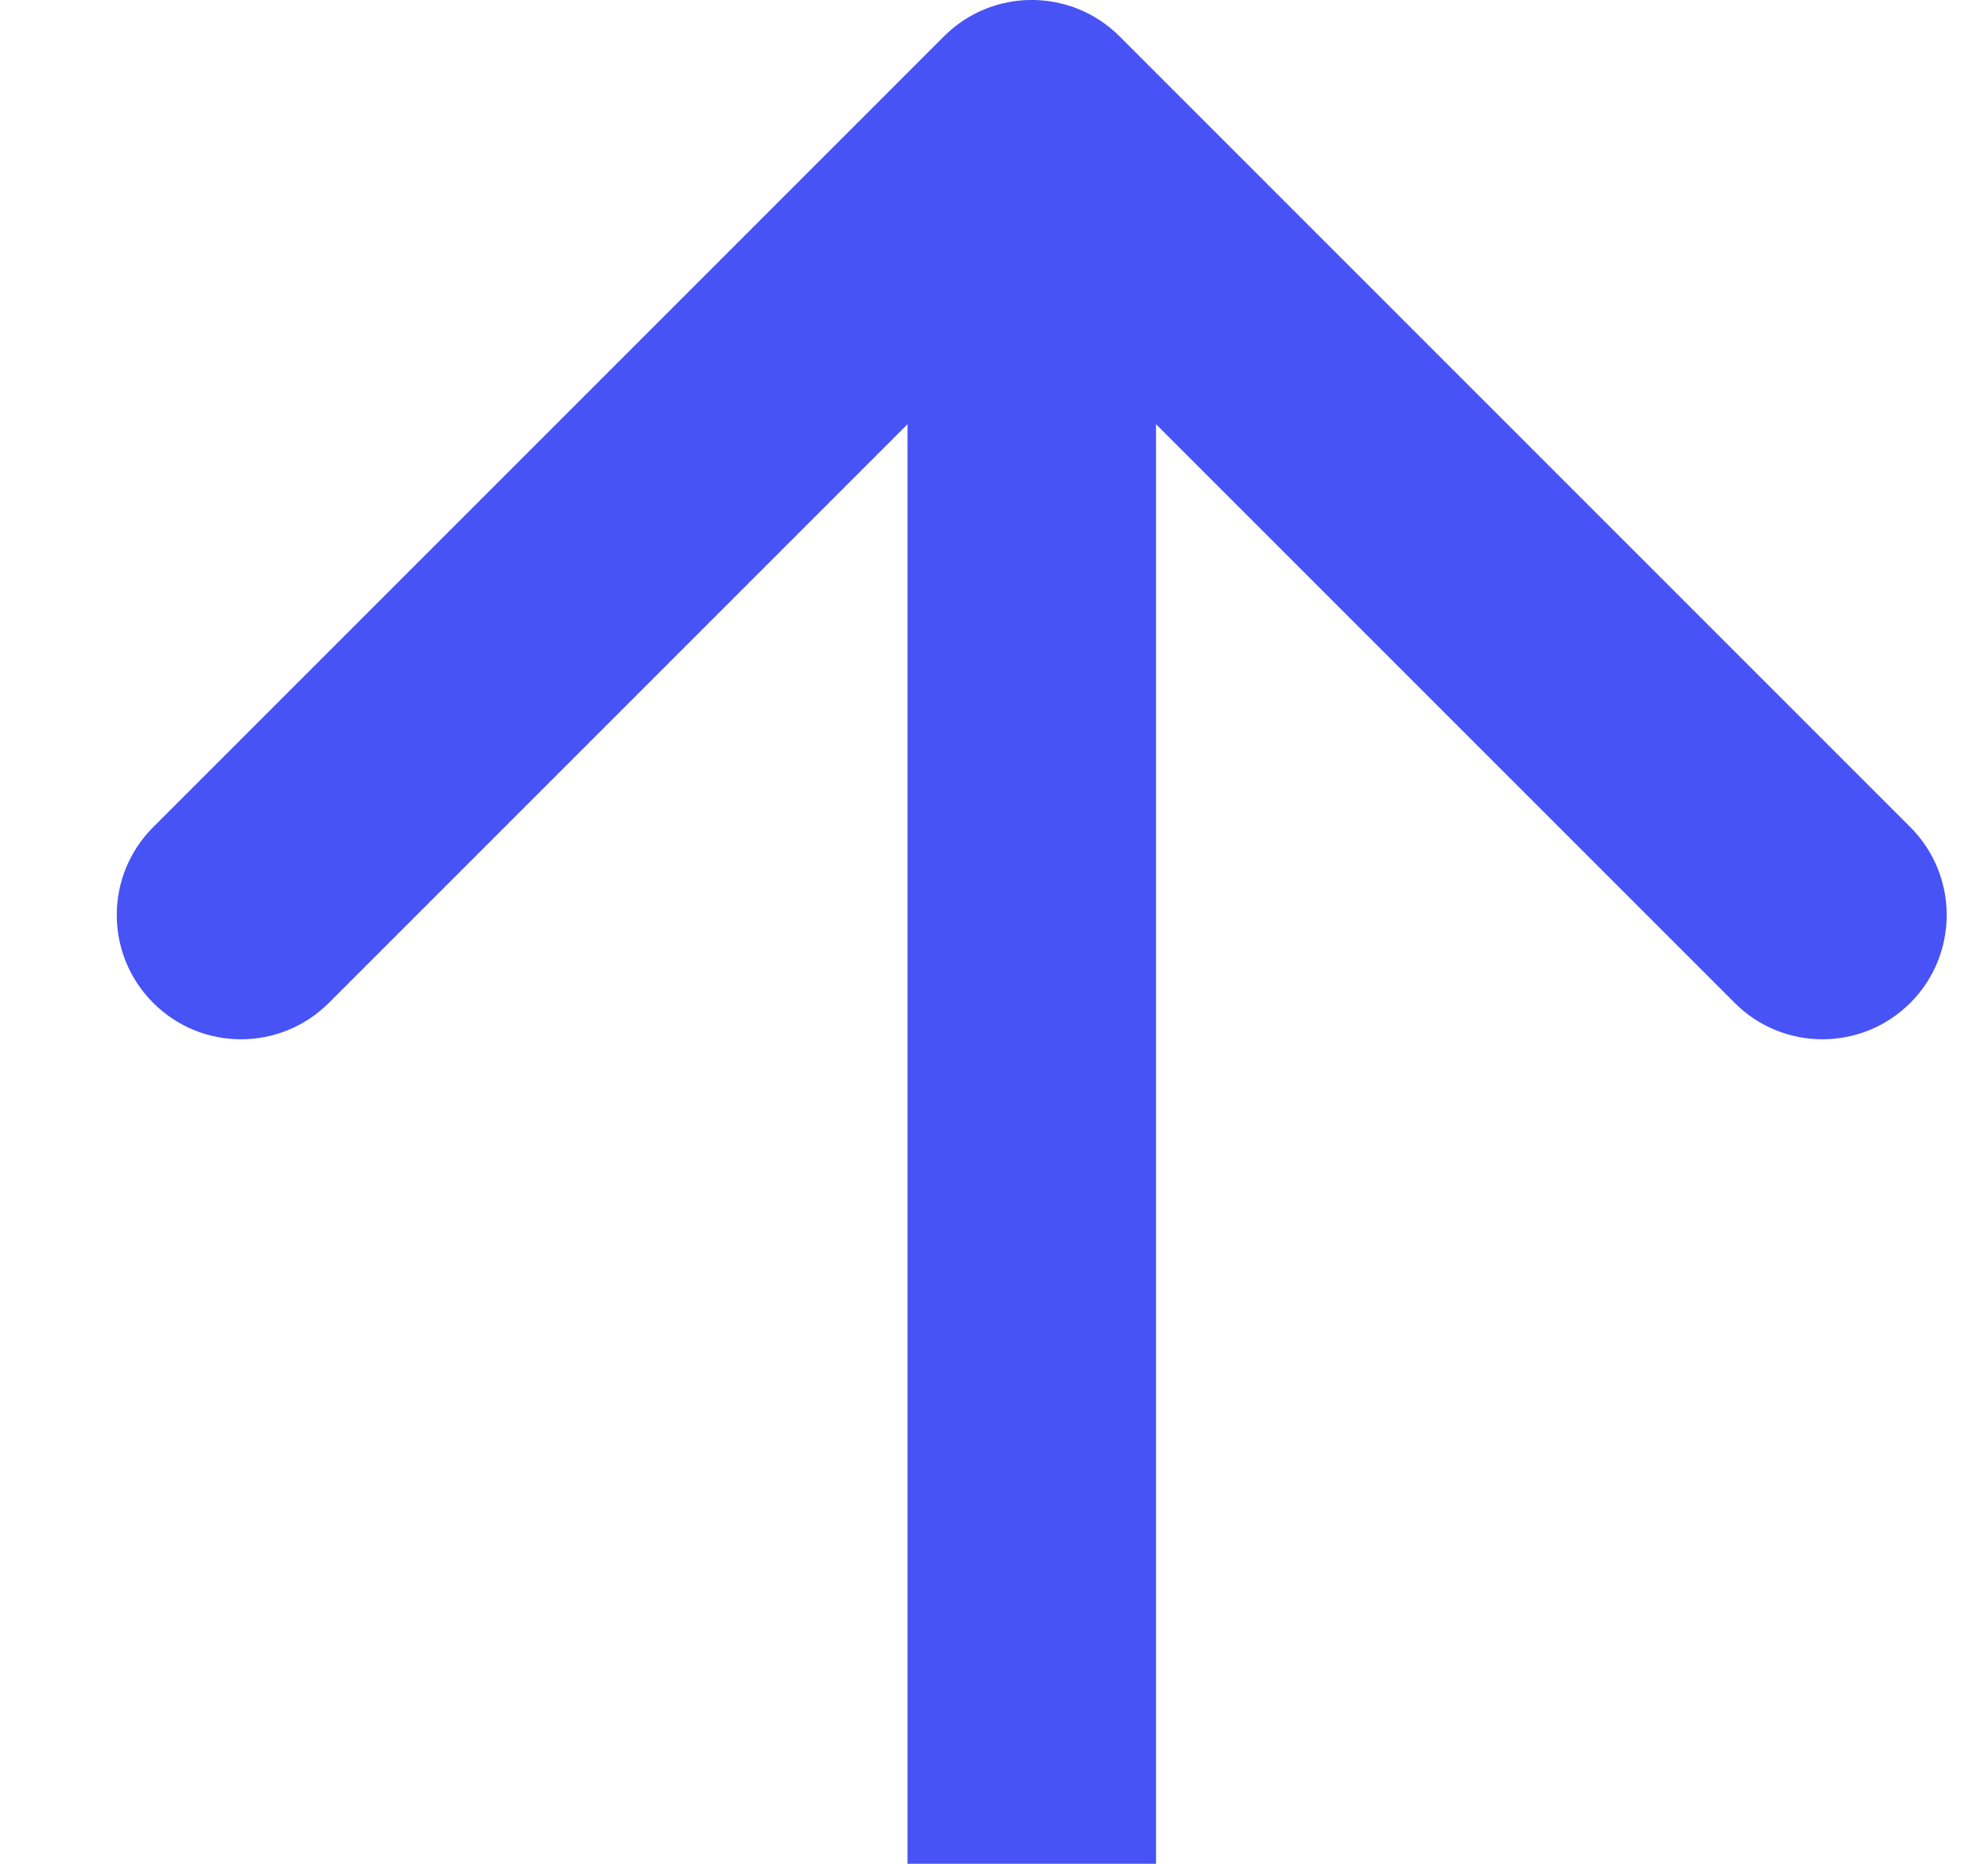 <?xml version="1.0" encoding="UTF-8" standalone="no"?><svg width='16' height='15' viewBox='0 0 16 15' fill='none' xmlns='http://www.w3.org/2000/svg'>
<path d='M9.011 0.293C8.62 -0.098 7.987 -0.098 7.597 0.293L1.233 6.657C0.842 7.047 0.842 7.681 1.233 8.071C1.623 8.462 2.256 8.462 2.647 8.071L8.304 2.414L13.961 8.071C14.351 8.462 14.984 8.462 15.375 8.071C15.765 7.681 15.765 7.047 15.375 6.657L9.011 0.293ZM8.304 15H9.304V1H8.304H7.304L7.304 15H8.304Z' fill='#4753F4'/>
</svg>
